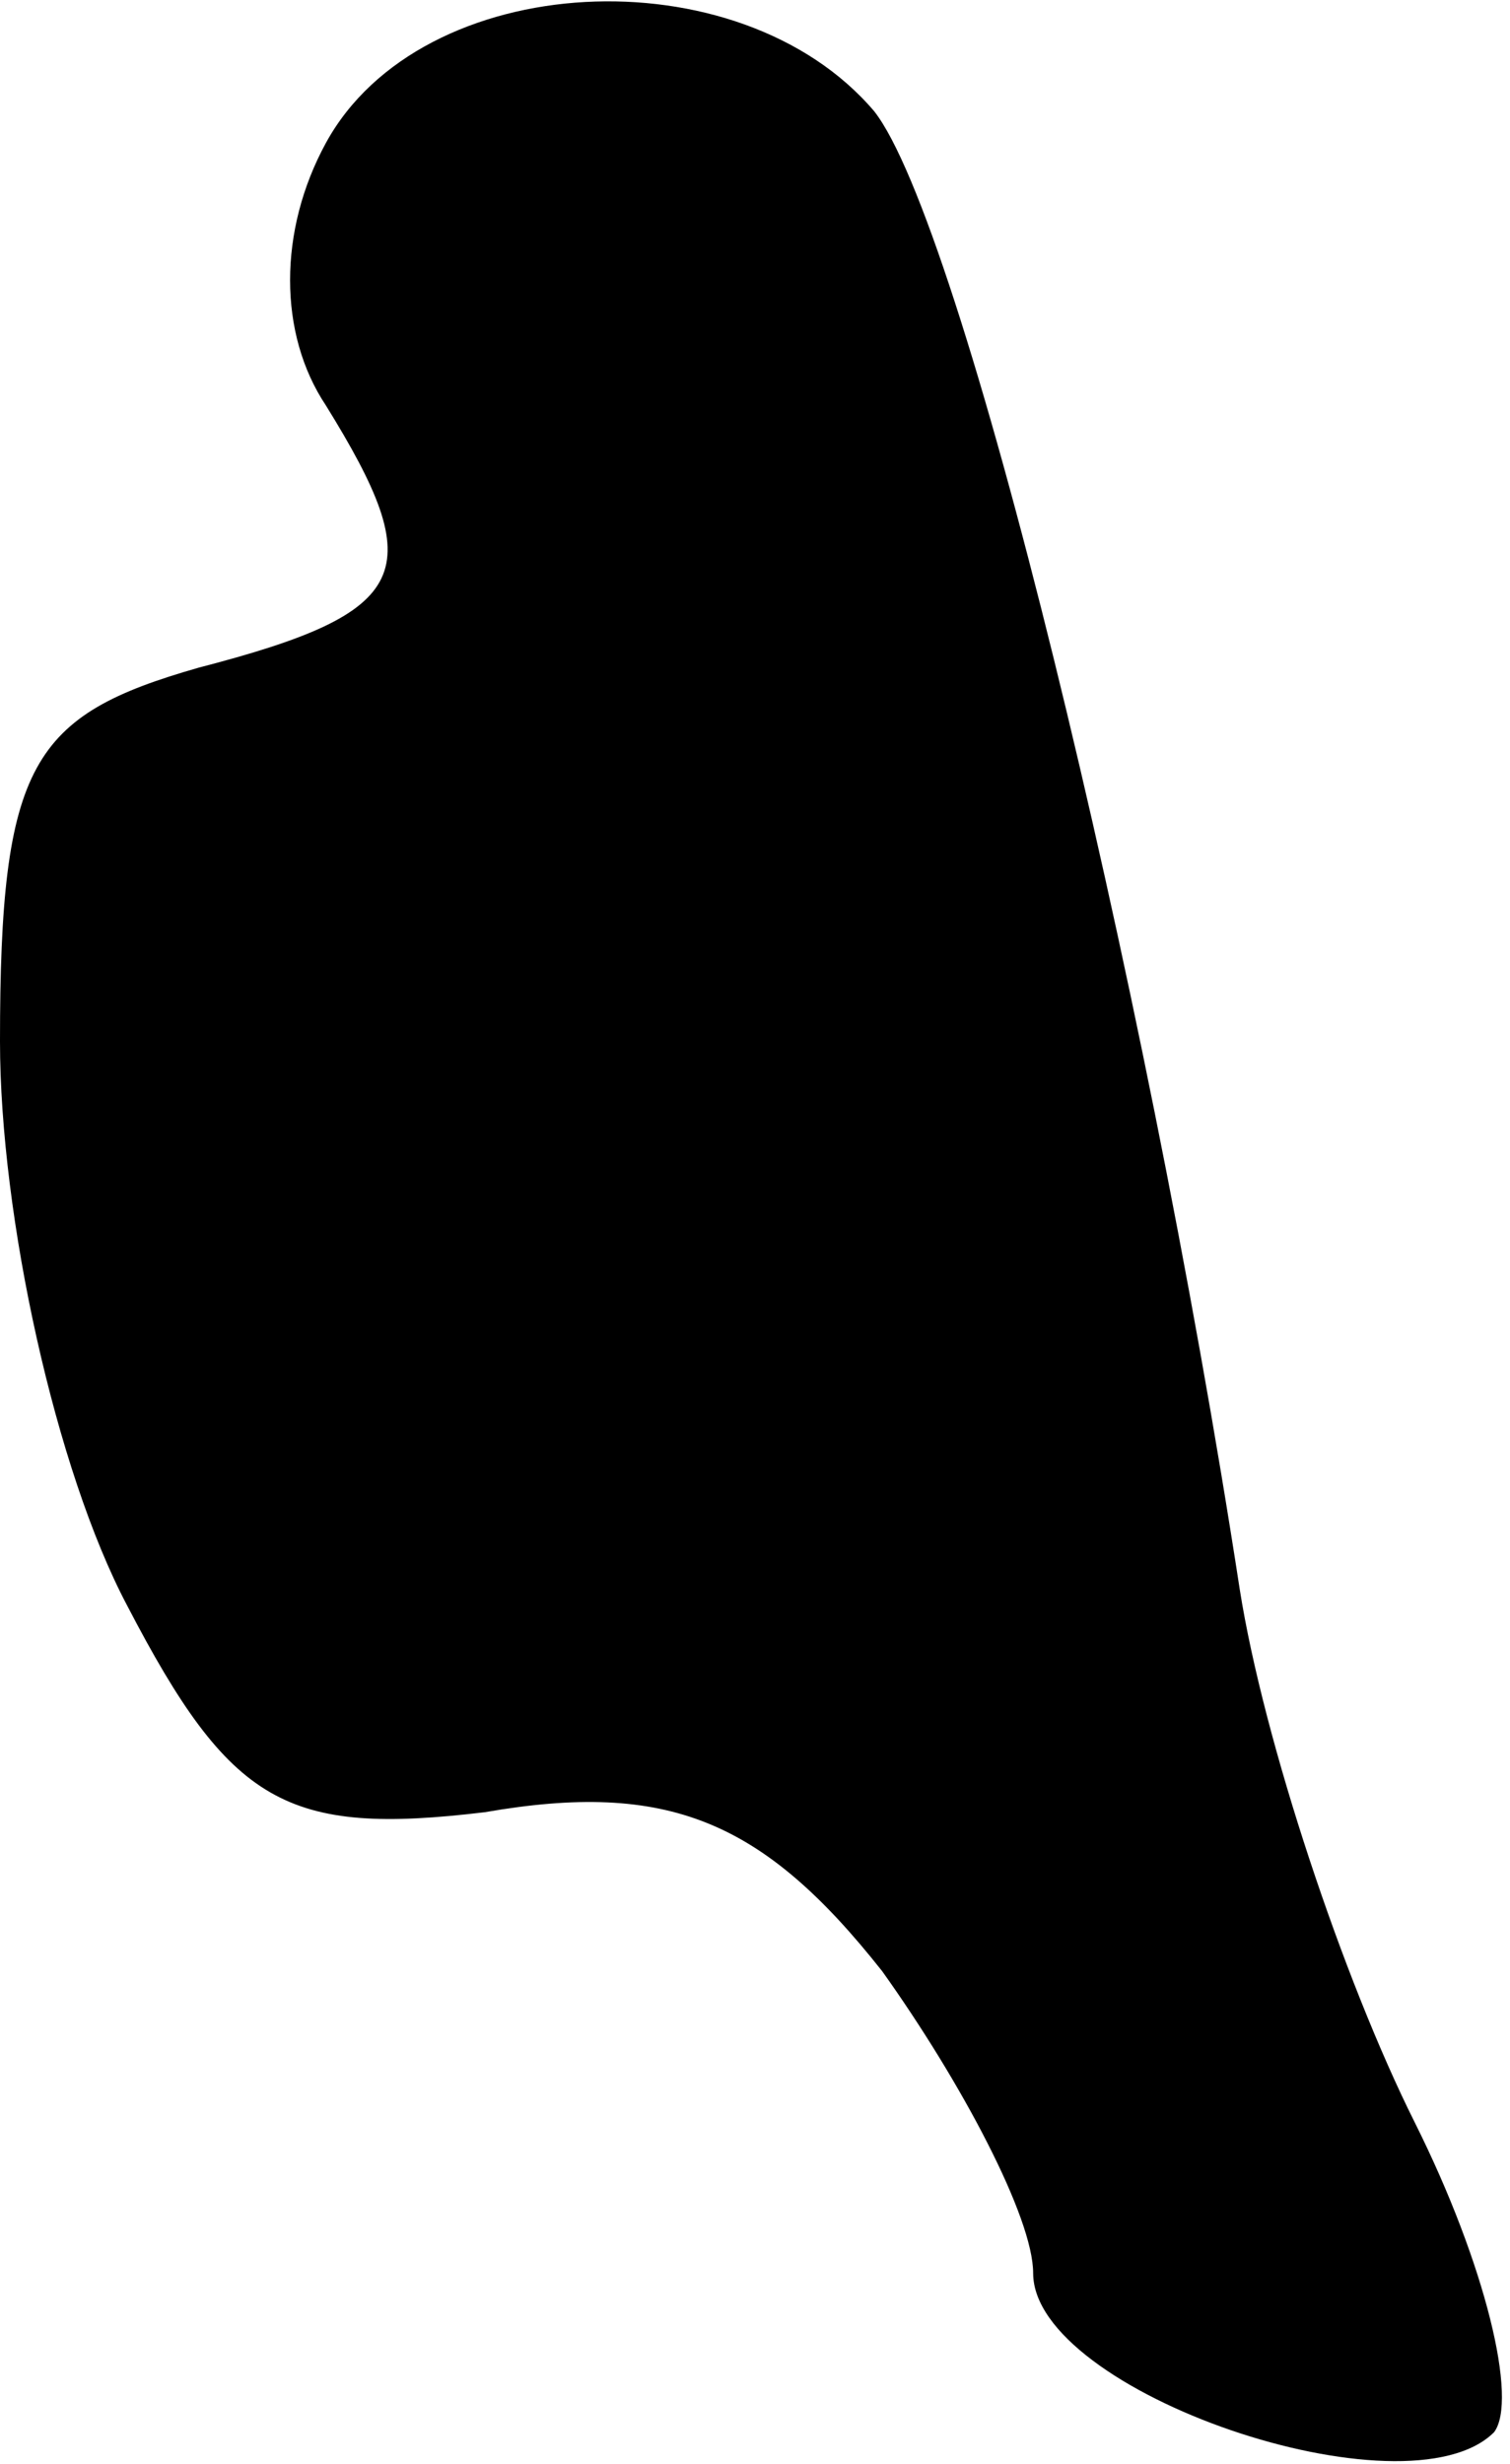<?xml version="1.0" standalone="no"?>
<!DOCTYPE svg PUBLIC "-//W3C//DTD SVG 20010904//EN"
 "http://www.w3.org/TR/2001/REC-SVG-20010904/DTD/svg10.dtd">
<svg version="1.0" xmlns="http://www.w3.org/2000/svg"
 width="19pt" height="31pt" viewBox="0 0 19 31"
 preserveAspectRatio="xMidYMid meet">
<g transform="translate(0,31) scale(0.1,-0.1)"
fill="#000000" stroke="none">
<path fill="#000000" stroke="none" d="M41 292 c-6 -11 -6 -24 0 -33 13 -21
11 -26 -16 -33 -21 -6 -25 -12 -25 -47 0 -22 7 -54 16 -71 13 -25 20 -29 45
-26 23 4 35 -1 50 -20 10 -14 19 -31 19 -38 0 -15 47 -31 58 -20 3 4 -1 21
-10 39 -9 18 -19 48 -22 67 -12 78 -35 172 -46 186 -17 20 -57 18 -69 -4z"/>
</g>
</svg>
